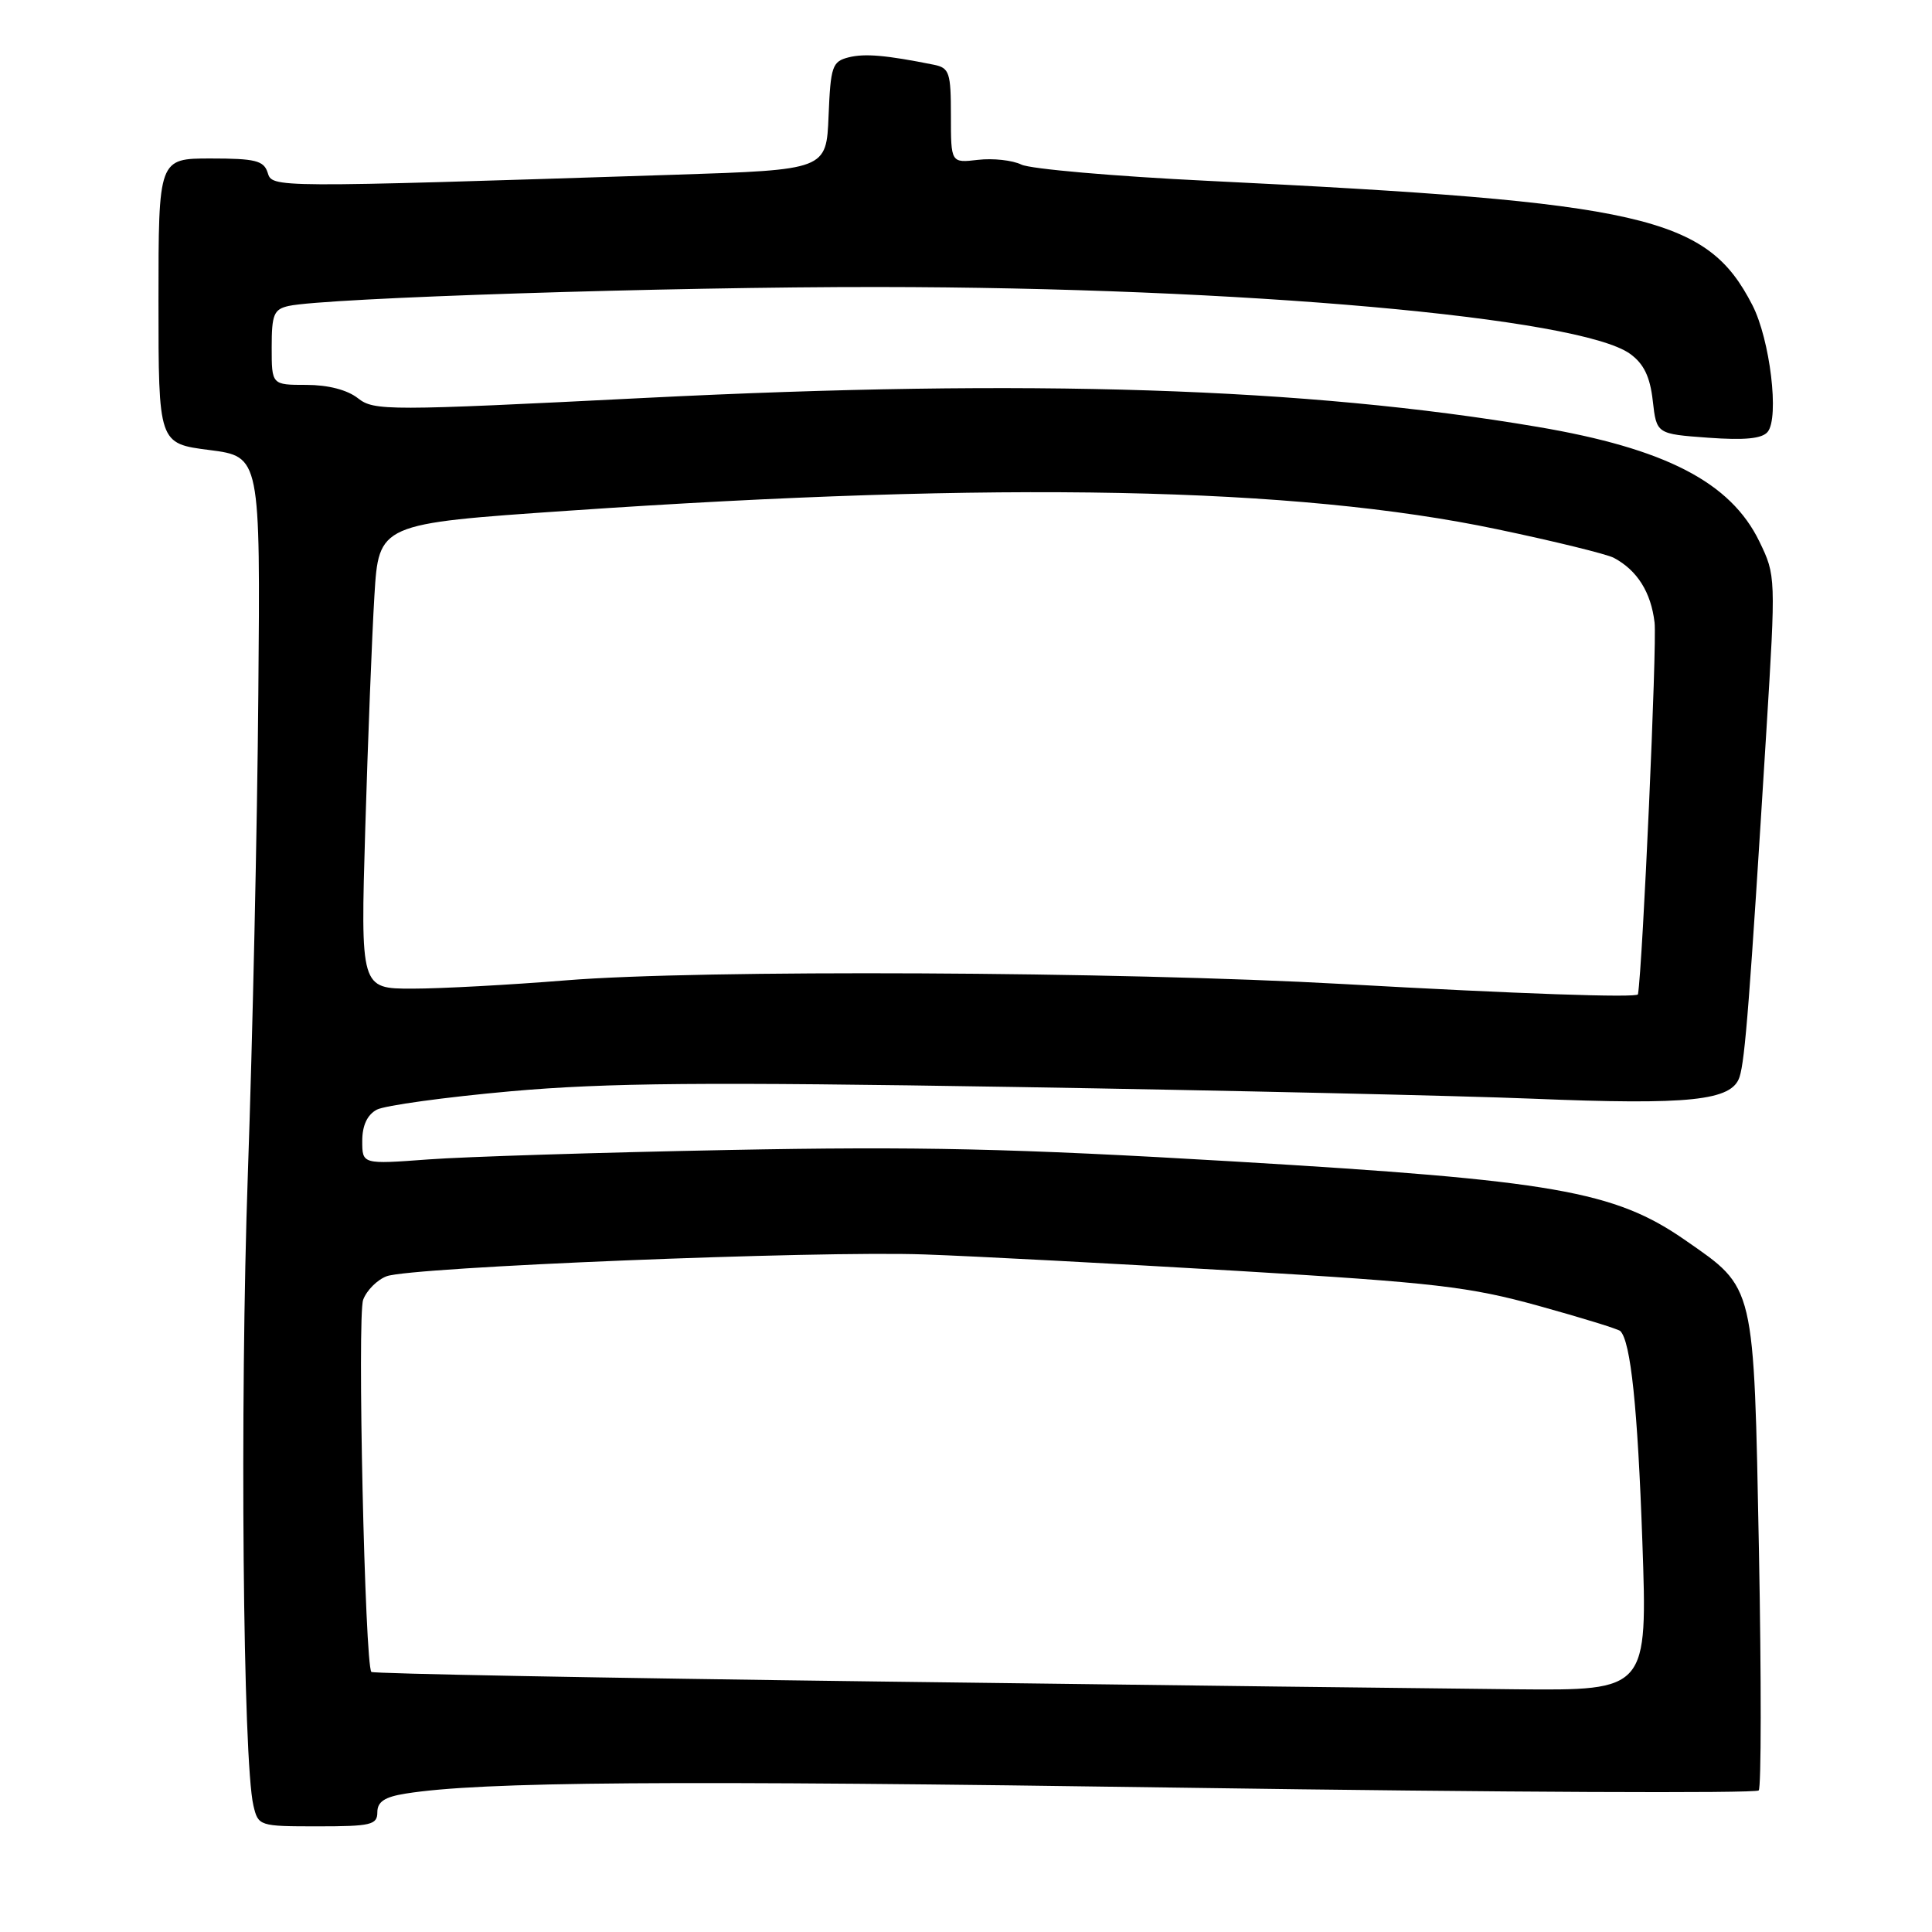 <?xml version="1.0" encoding="UTF-8" standalone="no"?>
<!DOCTYPE svg PUBLIC "-//W3C//DTD SVG 1.1//EN" "http://www.w3.org/Graphics/SVG/1.1/DTD/svg11.dtd" >
<svg xmlns="http://www.w3.org/2000/svg" xmlns:xlink="http://www.w3.org/1999/xlink" version="1.1" viewBox="0 0 256 256">
 <g >
 <path fill="currentColor"
d=" M 50.00 240.13 C 50.00 238.74 50.97 238.10 53.75 237.66 C 63.71 236.07 88.58 235.88 157.46 236.89 C 198.68 237.49 232.69 237.65 233.04 237.24 C 233.38 236.84 233.39 222.55 233.07 205.50 C 232.38 169.86 232.60 170.80 223.33 164.35 C 213.93 157.81 205.90 156.41 163.50 153.90 C 134.23 152.17 121.70 151.89 96.50 152.38 C 79.45 152.71 61.56 153.27 56.75 153.63 C 48.00 154.28 48.00 154.28 48.00 151.18 C 48.00 149.14 48.66 147.72 49.92 147.04 C 50.98 146.48 58.97 145.38 67.67 144.60 C 80.41 143.47 93.45 143.36 134.50 144.03 C 162.55 144.49 193.38 145.19 203.02 145.58 C 223.93 146.44 229.49 145.85 230.50 142.70 C 231.23 140.44 231.85 132.47 234.05 96.90 C 235.31 76.44 235.31 76.26 233.13 71.76 C 229.32 63.90 220.67 59.43 203.72 56.56 C 173.08 51.36 136.37 50.17 85.59 52.72 C 51.26 54.45 49.57 54.45 47.43 52.77 C 46.02 51.66 43.47 51.00 40.59 51.00 C 36.00 51.00 36.00 51.00 36.00 46.02 C 36.00 41.67 36.28 40.98 38.25 40.54 C 43.12 39.47 88.83 38.00 116.40 38.03 C 164.46 38.07 209.35 42.07 216.00 46.89 C 217.81 48.20 218.64 49.91 219.00 53.10 C 219.50 57.50 219.50 57.50 226.34 58.00 C 231.16 58.35 233.48 58.13 234.22 57.23 C 235.79 55.35 234.54 44.98 232.20 40.43 C 226.15 28.65 218.01 26.79 160.00 23.96 C 147.62 23.36 136.53 22.39 135.34 21.81 C 134.15 21.23 131.57 20.95 129.59 21.18 C 126.00 21.60 126.00 21.60 126.00 15.32 C 126.00 9.61 125.80 9.00 123.75 8.58 C 117.42 7.31 114.59 7.06 112.44 7.60 C 110.28 8.15 110.06 8.78 109.79 15.35 C 109.50 22.50 109.50 22.50 89.50 23.15 C 35.58 24.89 36.10 24.89 35.46 22.86 C 34.95 21.28 33.81 21.00 27.93 21.00 C 21.00 21.00 21.00 21.00 21.00 39.88 C 21.00 58.77 21.00 58.77 27.75 59.63 C 34.50 60.50 34.50 60.50 34.23 92.00 C 34.09 109.33 33.46 137.95 32.84 155.60 C 31.77 186.16 32.19 233.37 33.58 239.25 C 34.22 241.96 34.34 242.00 42.12 242.00 C 49.15 242.00 50.00 241.80 50.00 240.13 Z  M 116.56 222.81 C 79.74 222.34 49.43 221.77 49.21 221.54 C 48.35 220.68 47.32 174.38 48.12 172.23 C 48.58 170.98 49.98 169.58 51.23 169.11 C 54.47 167.89 108.21 165.71 122.50 166.22 C 129.10 166.45 147.78 167.44 164.00 168.40 C 190.15 169.96 194.68 170.49 203.87 173.03 C 209.57 174.61 214.44 176.11 214.70 176.37 C 216.08 177.75 217.00 186.53 217.62 204.25 C 218.31 224.00 218.31 224.00 200.91 223.84 C 191.33 223.75 153.38 223.29 116.56 222.81 Z  M 178.00 130.39 C 148.28 128.72 92.66 128.46 75.00 129.90 C 67.58 130.50 58.41 131.00 54.63 131.00 C 47.77 131.00 47.77 131.00 48.40 109.75 C 48.75 98.06 49.29 84.20 49.61 78.95 C 50.19 69.39 50.19 69.39 75.34 67.67 C 132.60 63.74 171.69 64.52 198.34 70.12 C 205.95 71.71 212.93 73.43 213.85 73.92 C 216.95 75.58 218.77 78.48 219.24 82.50 C 219.57 85.31 217.67 127.88 217.04 131.75 C 216.96 132.24 201.14 131.69 178.00 130.39 Z "/>
</g>
</svg>